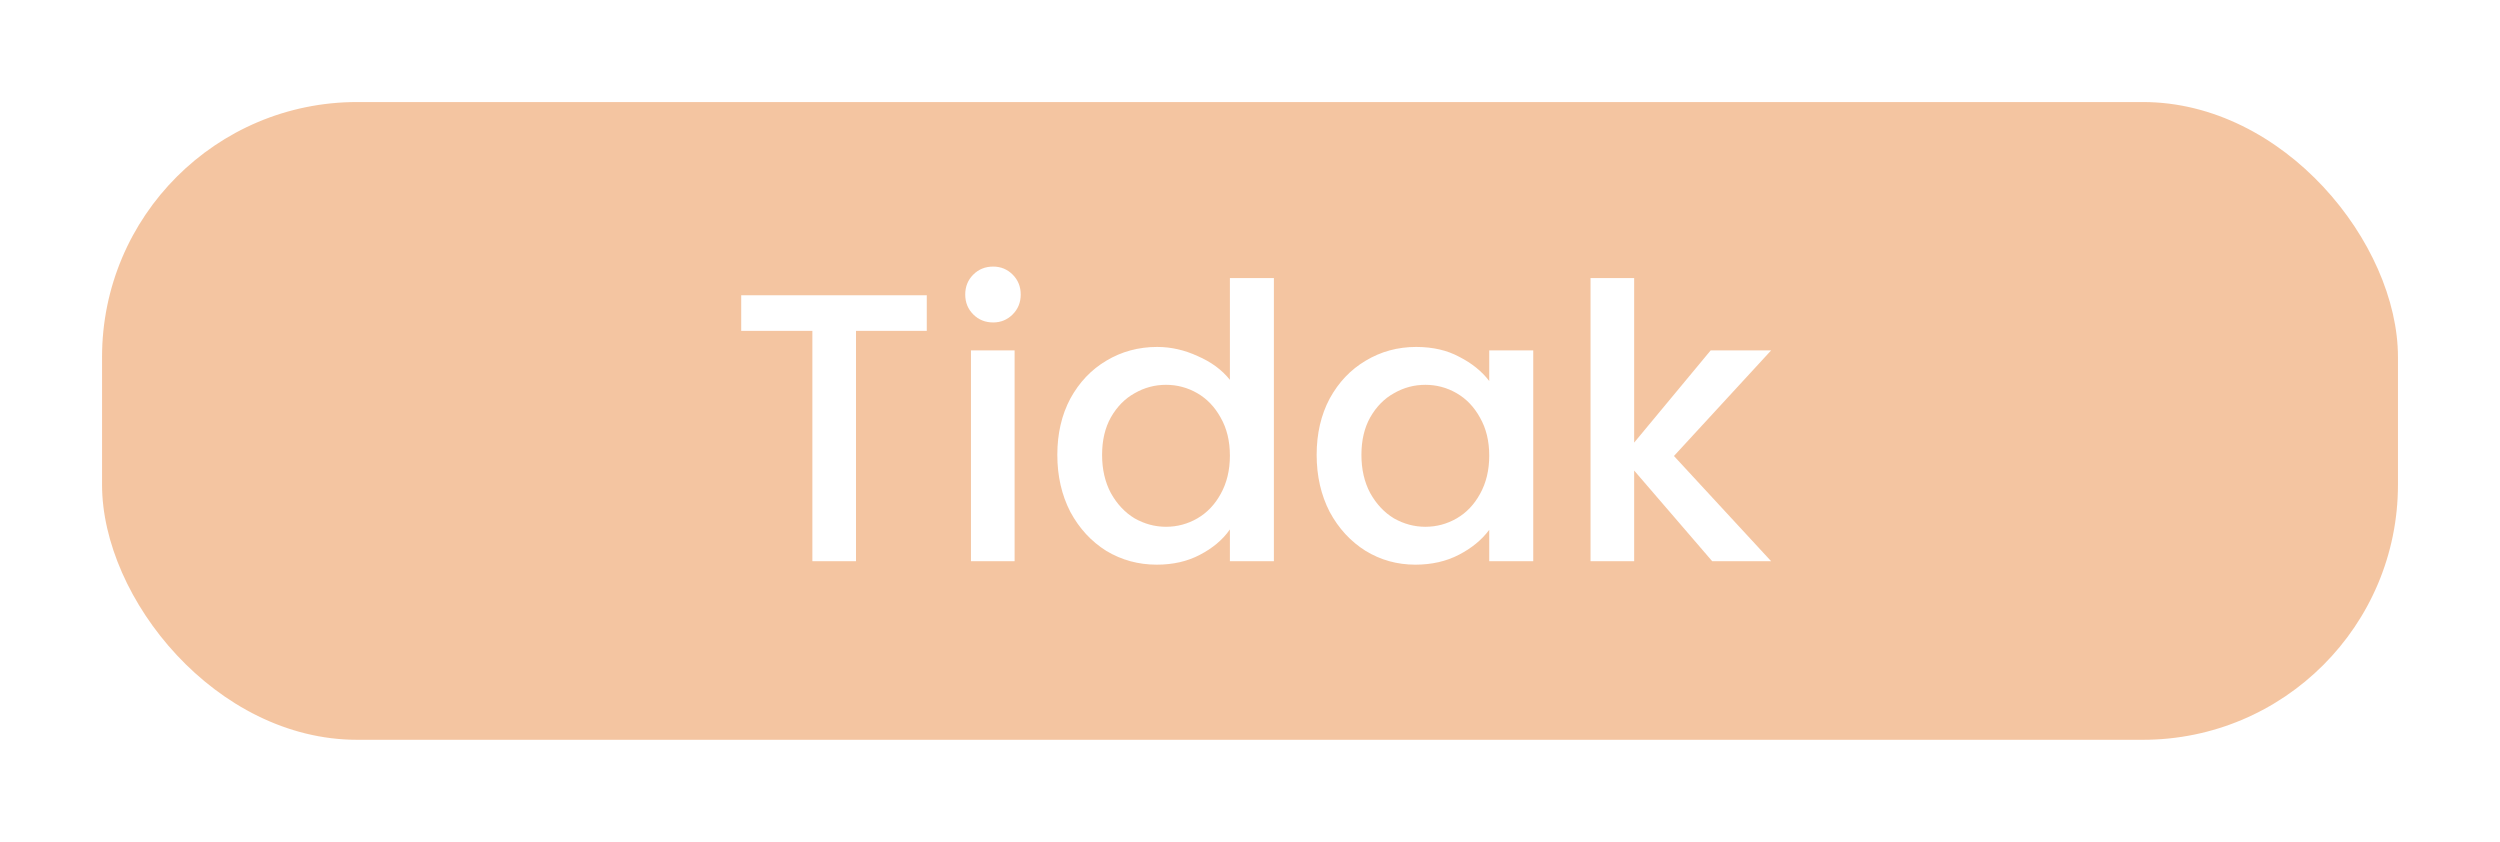 <svg width="98" height="33" viewBox="0 0 98 33" fill="none" xmlns="http://www.w3.org/2000/svg">
<g filter="url(#filter0_d_132_370)">
<rect x="4" width="90" height="25" rx="10" fill="#EA8D45" fill-opacity="0.5"/>
<path d="M36.33 7.575V8.97H33.555V18H31.845V8.97H29.055V7.575H36.33ZM38.932 8.64C38.622 8.64 38.362 8.535 38.152 8.325C37.942 8.115 37.837 7.855 37.837 7.545C37.837 7.235 37.942 6.975 38.152 6.765C38.362 6.555 38.622 6.45 38.932 6.45C39.232 6.45 39.487 6.555 39.697 6.765C39.907 6.975 40.012 7.235 40.012 7.545C40.012 7.855 39.907 8.115 39.697 8.325C39.487 8.535 39.232 8.64 38.932 8.64ZM39.772 9.735V18H38.062V9.735H39.772ZM41.447 13.83C41.447 13 41.617 12.265 41.957 11.625C42.307 10.985 42.777 10.49 43.367 10.14C43.967 9.78 44.632 9.6 45.362 9.6C45.902 9.6 46.432 9.72 46.952 9.96C47.482 10.19 47.902 10.5 48.212 10.89V6.9H49.937V18H48.212V16.755C47.932 17.155 47.542 17.485 47.042 17.745C46.552 18.005 45.987 18.135 45.347 18.135C44.627 18.135 43.967 17.955 43.367 17.595C42.777 17.225 42.307 16.715 41.957 16.065C41.617 15.405 41.447 14.66 41.447 13.83ZM48.212 13.86C48.212 13.29 48.092 12.795 47.852 12.375C47.622 11.955 47.317 11.635 46.937 11.415C46.557 11.195 46.147 11.085 45.707 11.085C45.267 11.085 44.857 11.195 44.477 11.415C44.097 11.625 43.787 11.94 43.547 12.36C43.317 12.77 43.202 13.26 43.202 13.83C43.202 14.4 43.317 14.9 43.547 15.33C43.787 15.76 44.097 16.09 44.477 16.32C44.867 16.54 45.277 16.65 45.707 16.65C46.147 16.65 46.557 16.54 46.937 16.32C47.317 16.1 47.622 15.78 47.852 15.36C48.092 14.93 48.212 14.43 48.212 13.86ZM51.613 13.83C51.613 13 51.783 12.265 52.123 11.625C52.473 10.985 52.943 10.49 53.533 10.14C54.133 9.78 54.793 9.6 55.513 9.6C56.163 9.6 56.728 9.73 57.208 9.99C57.698 10.24 58.088 10.555 58.378 10.935V9.735H60.103V18H58.378V16.77C58.088 17.16 57.693 17.485 57.193 17.745C56.693 18.005 56.123 18.135 55.483 18.135C54.773 18.135 54.123 17.955 53.533 17.595C52.943 17.225 52.473 16.715 52.123 16.065C51.783 15.405 51.613 14.66 51.613 13.83ZM58.378 13.86C58.378 13.29 58.258 12.795 58.018 12.375C57.788 11.955 57.483 11.635 57.103 11.415C56.723 11.195 56.313 11.085 55.873 11.085C55.433 11.085 55.023 11.195 54.643 11.415C54.263 11.625 53.953 11.94 53.713 12.36C53.483 12.77 53.368 13.26 53.368 13.83C53.368 14.4 53.483 14.9 53.713 15.33C53.953 15.76 54.263 16.09 54.643 16.32C55.033 16.54 55.443 16.65 55.873 16.65C56.313 16.65 56.723 16.54 57.103 16.32C57.483 16.1 57.788 15.78 58.018 15.36C58.258 14.93 58.378 14.43 58.378 13.86ZM65.619 13.875L69.429 18H67.119L64.059 14.445V18H62.349V6.9H64.059V13.35L67.059 9.735H69.429L65.619 13.875Z" fill="white"/>
</g>
<defs>
<filter id="filter0_d_132_370" x="0" y="0" width="98" height="33" filterUnits="userSpaceOnUse" color-interpolation-filters="sRGB">
<feFlood flood-opacity="0" result="BackgroundImageFix"/>
<feColorMatrix in="SourceAlpha" type="matrix" values="0 0 0 0 0 0 0 0 0 0 0 0 0 0 0 0 0 0 127 0" result="hardAlpha"/>
<feOffset dy="4"/>
<feGaussianBlur stdDeviation="2"/>
<feComposite in2="hardAlpha" operator="out"/>
<feColorMatrix type="matrix" values="0 0 0 0 0 0 0 0 0 0 0 0 0 0 0 0 0 0 0.25 0"/>
<feBlend mode="normal" in2="BackgroundImageFix" result="effect1_dropShadow_132_370"/>
<feBlend mode="normal" in="SourceGraphic" in2="effect1_dropShadow_132_370" result="shape"/>
</filter>
</defs>
</svg>
